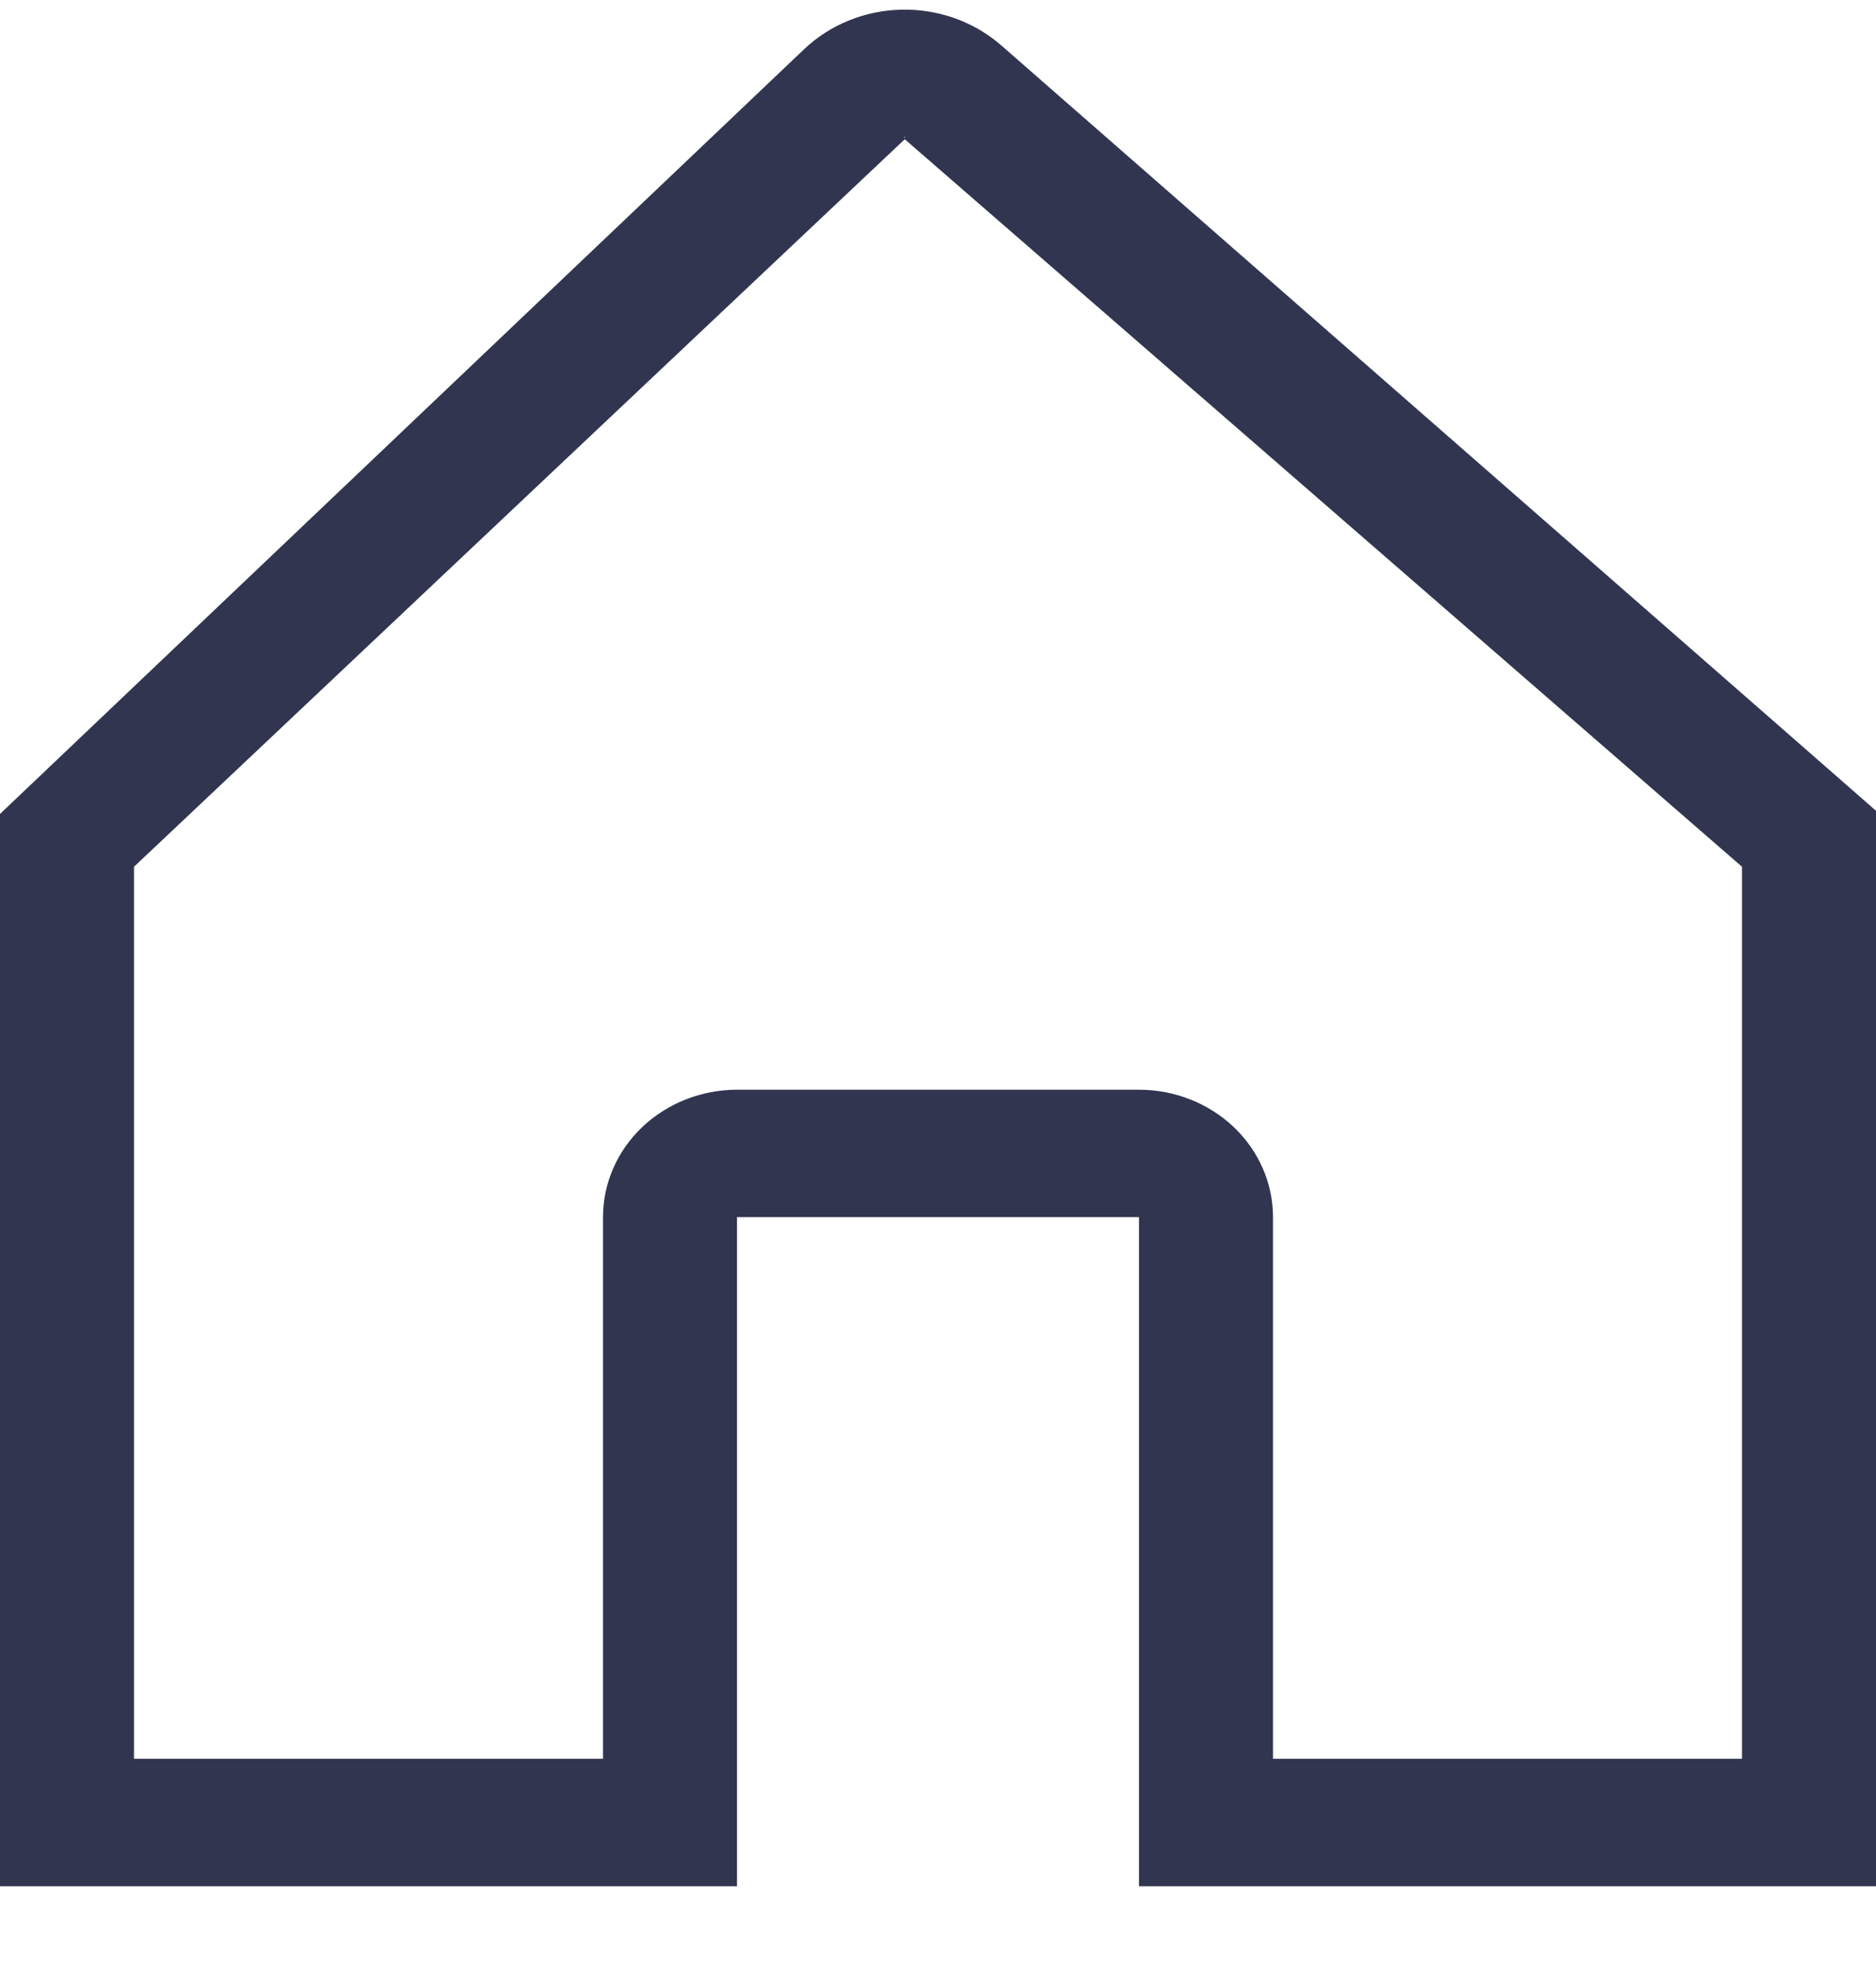 <svg width="21" height="22" viewBox="0 0 21 22" fill="none" xmlns="http://www.w3.org/2000/svg">
    <path
        d="M20.516 8.649L11.207 0.507C10.904 0.243 10.506 0.1 10.095 0.108C9.683 0.116 9.292 0.275 9.001 0.551L0.439 8.691L0 9.108V21.107H8.25V13.62H12.75V21.107H21V9.073L20.516 8.649ZM10.127 1.533C10.14 1.533 10.132 1.536 10.126 1.541C10.12 1.536 10.114 1.533 10.127 1.533ZM19.5 19.681H14.25V13.62C14.25 13.242 14.092 12.88 13.811 12.612C13.529 12.345 13.148 12.194 12.75 12.194H8.25C7.852 12.194 7.471 12.345 7.189 12.612C6.908 12.88 6.75 13.242 6.75 13.62V19.681H1.5V9.699L10.127 1.559C10.127 1.559 10.127 1.558 10.128 1.558L19.5 9.699V19.681Z"
        fill="#313550" />
</svg>
    